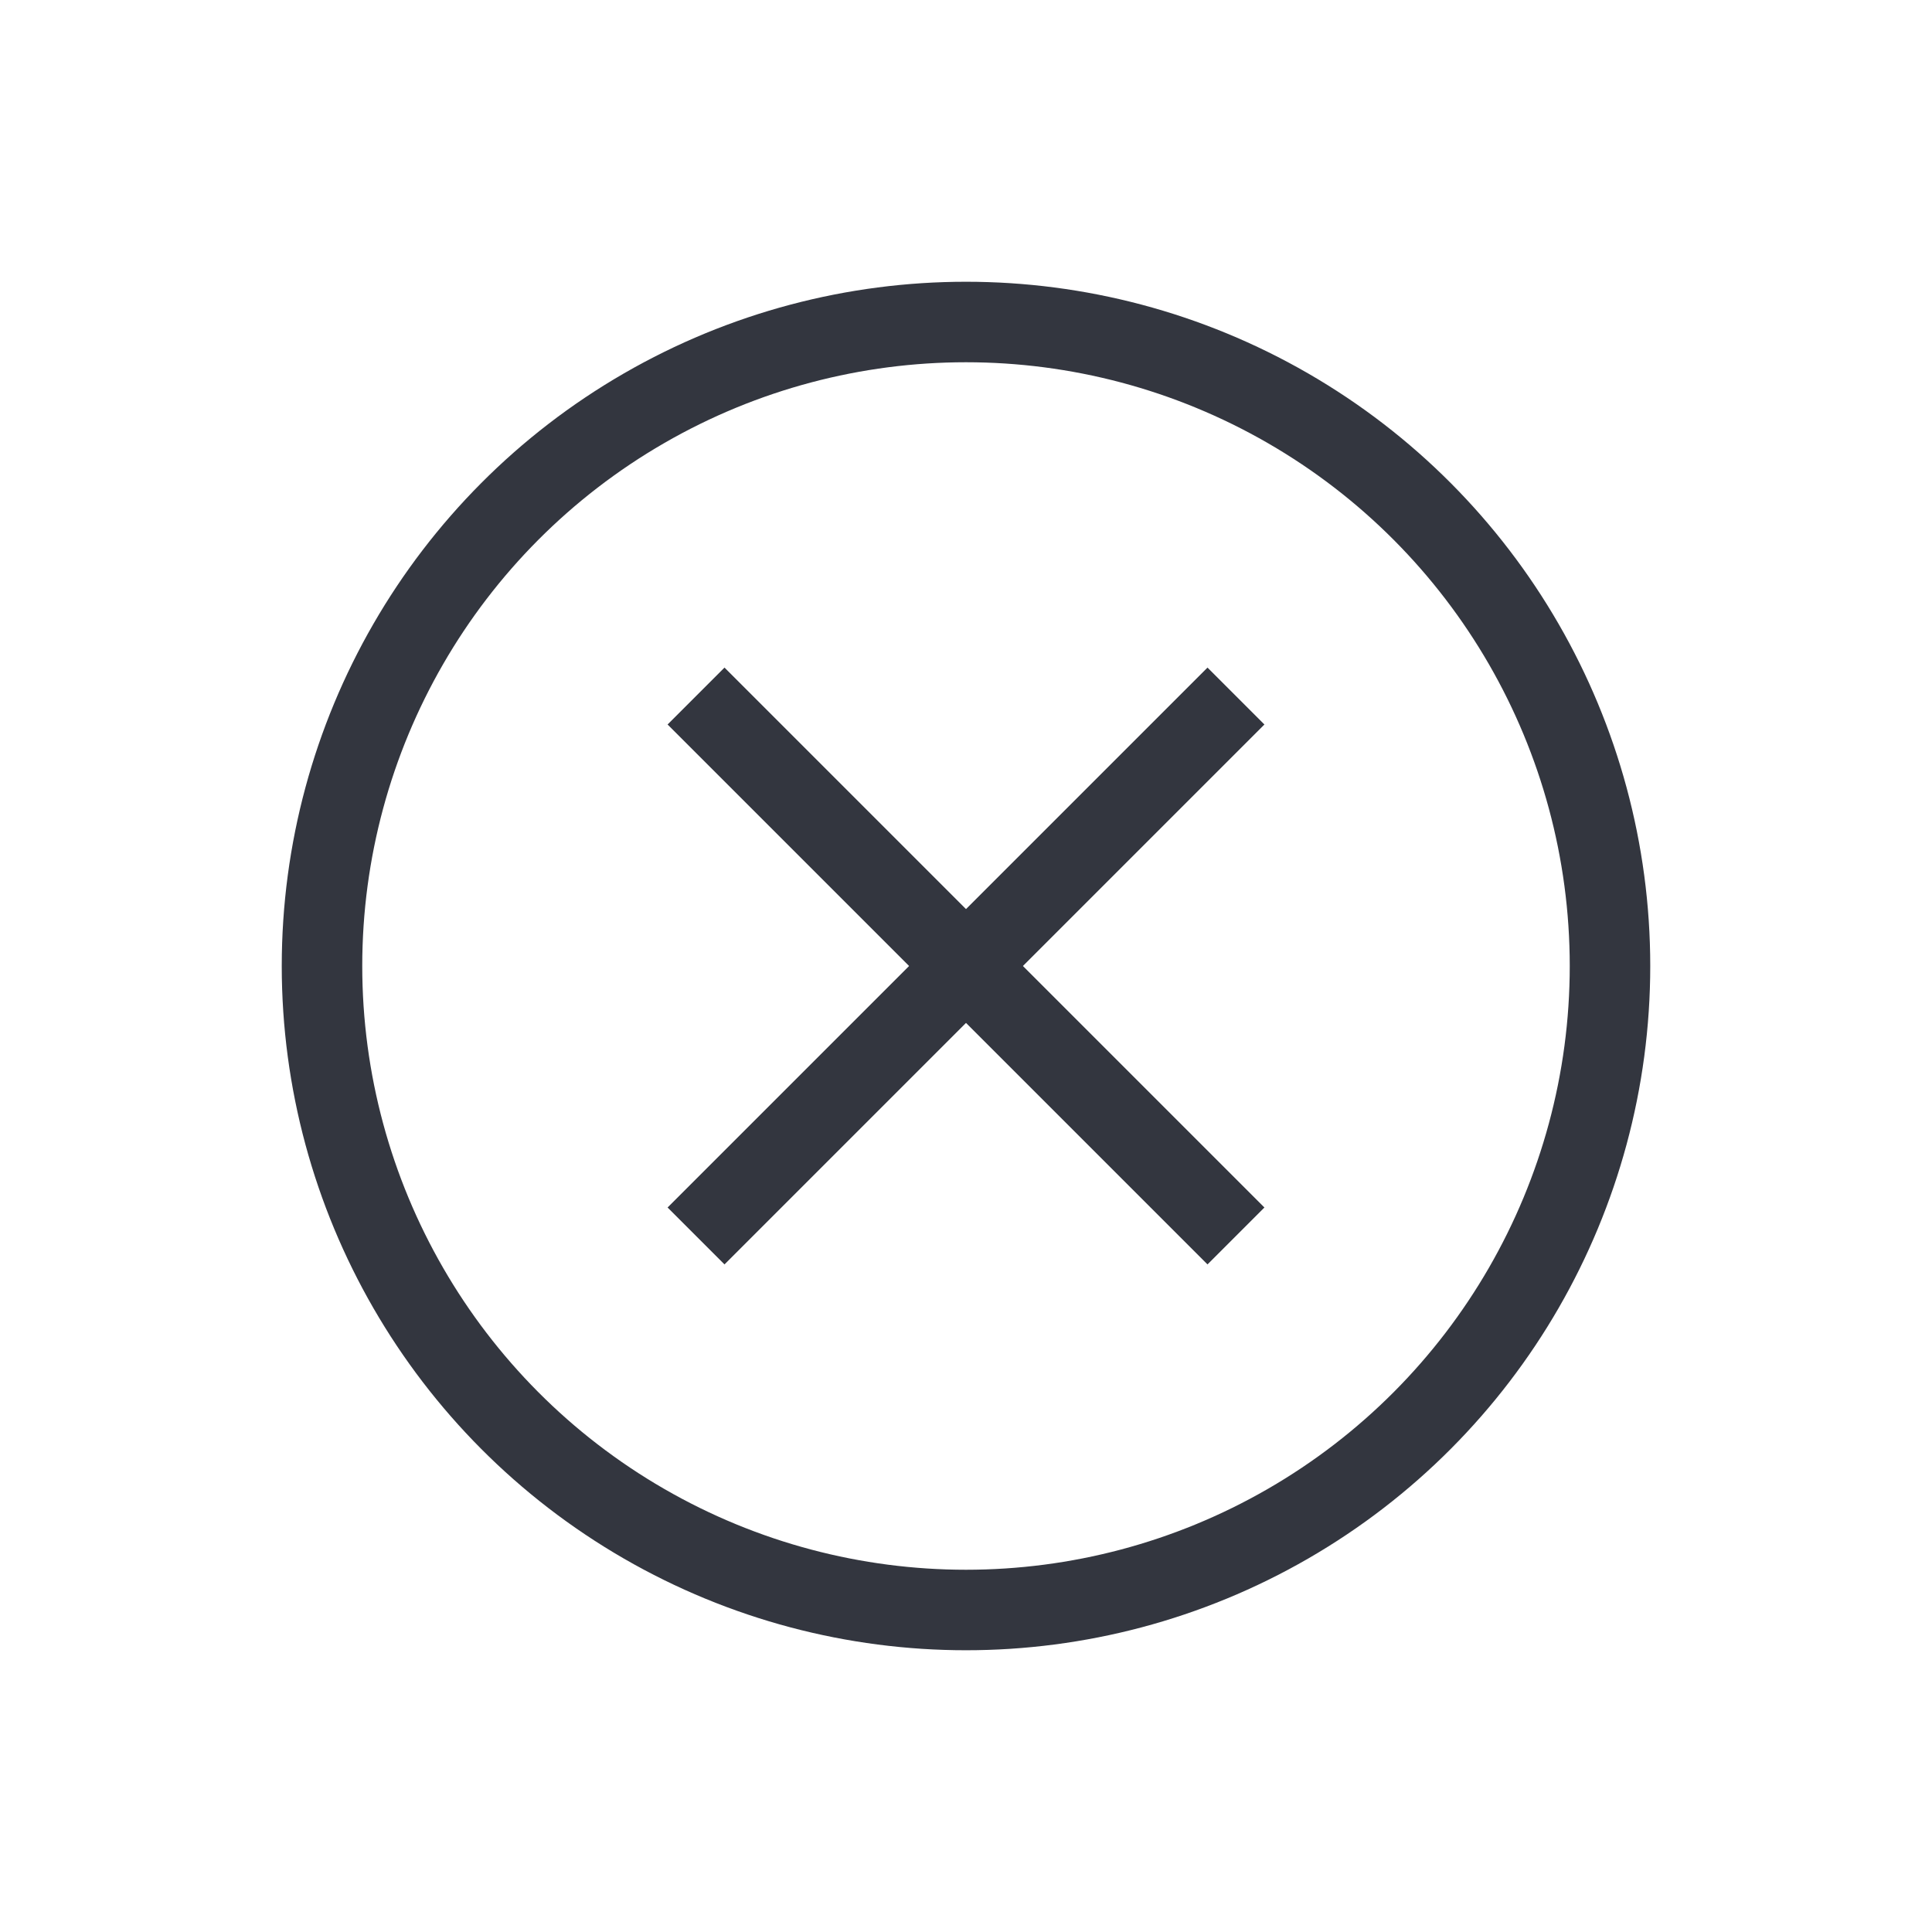<svg width="24" height="24" viewBox="0 0 24 24" fill="none" xmlns="http://www.w3.org/2000/svg">
<circle cx="12" cy="12" r="8" stroke="#33363F"/>
<path d="M15 9L9 15" stroke="#33363F" stroke-linecap="square" stroke-linejoin="round"/>
<path d="M9 9L15 15" stroke="#33363F" stroke-linecap="square" stroke-linejoin="round"/>
</svg>
